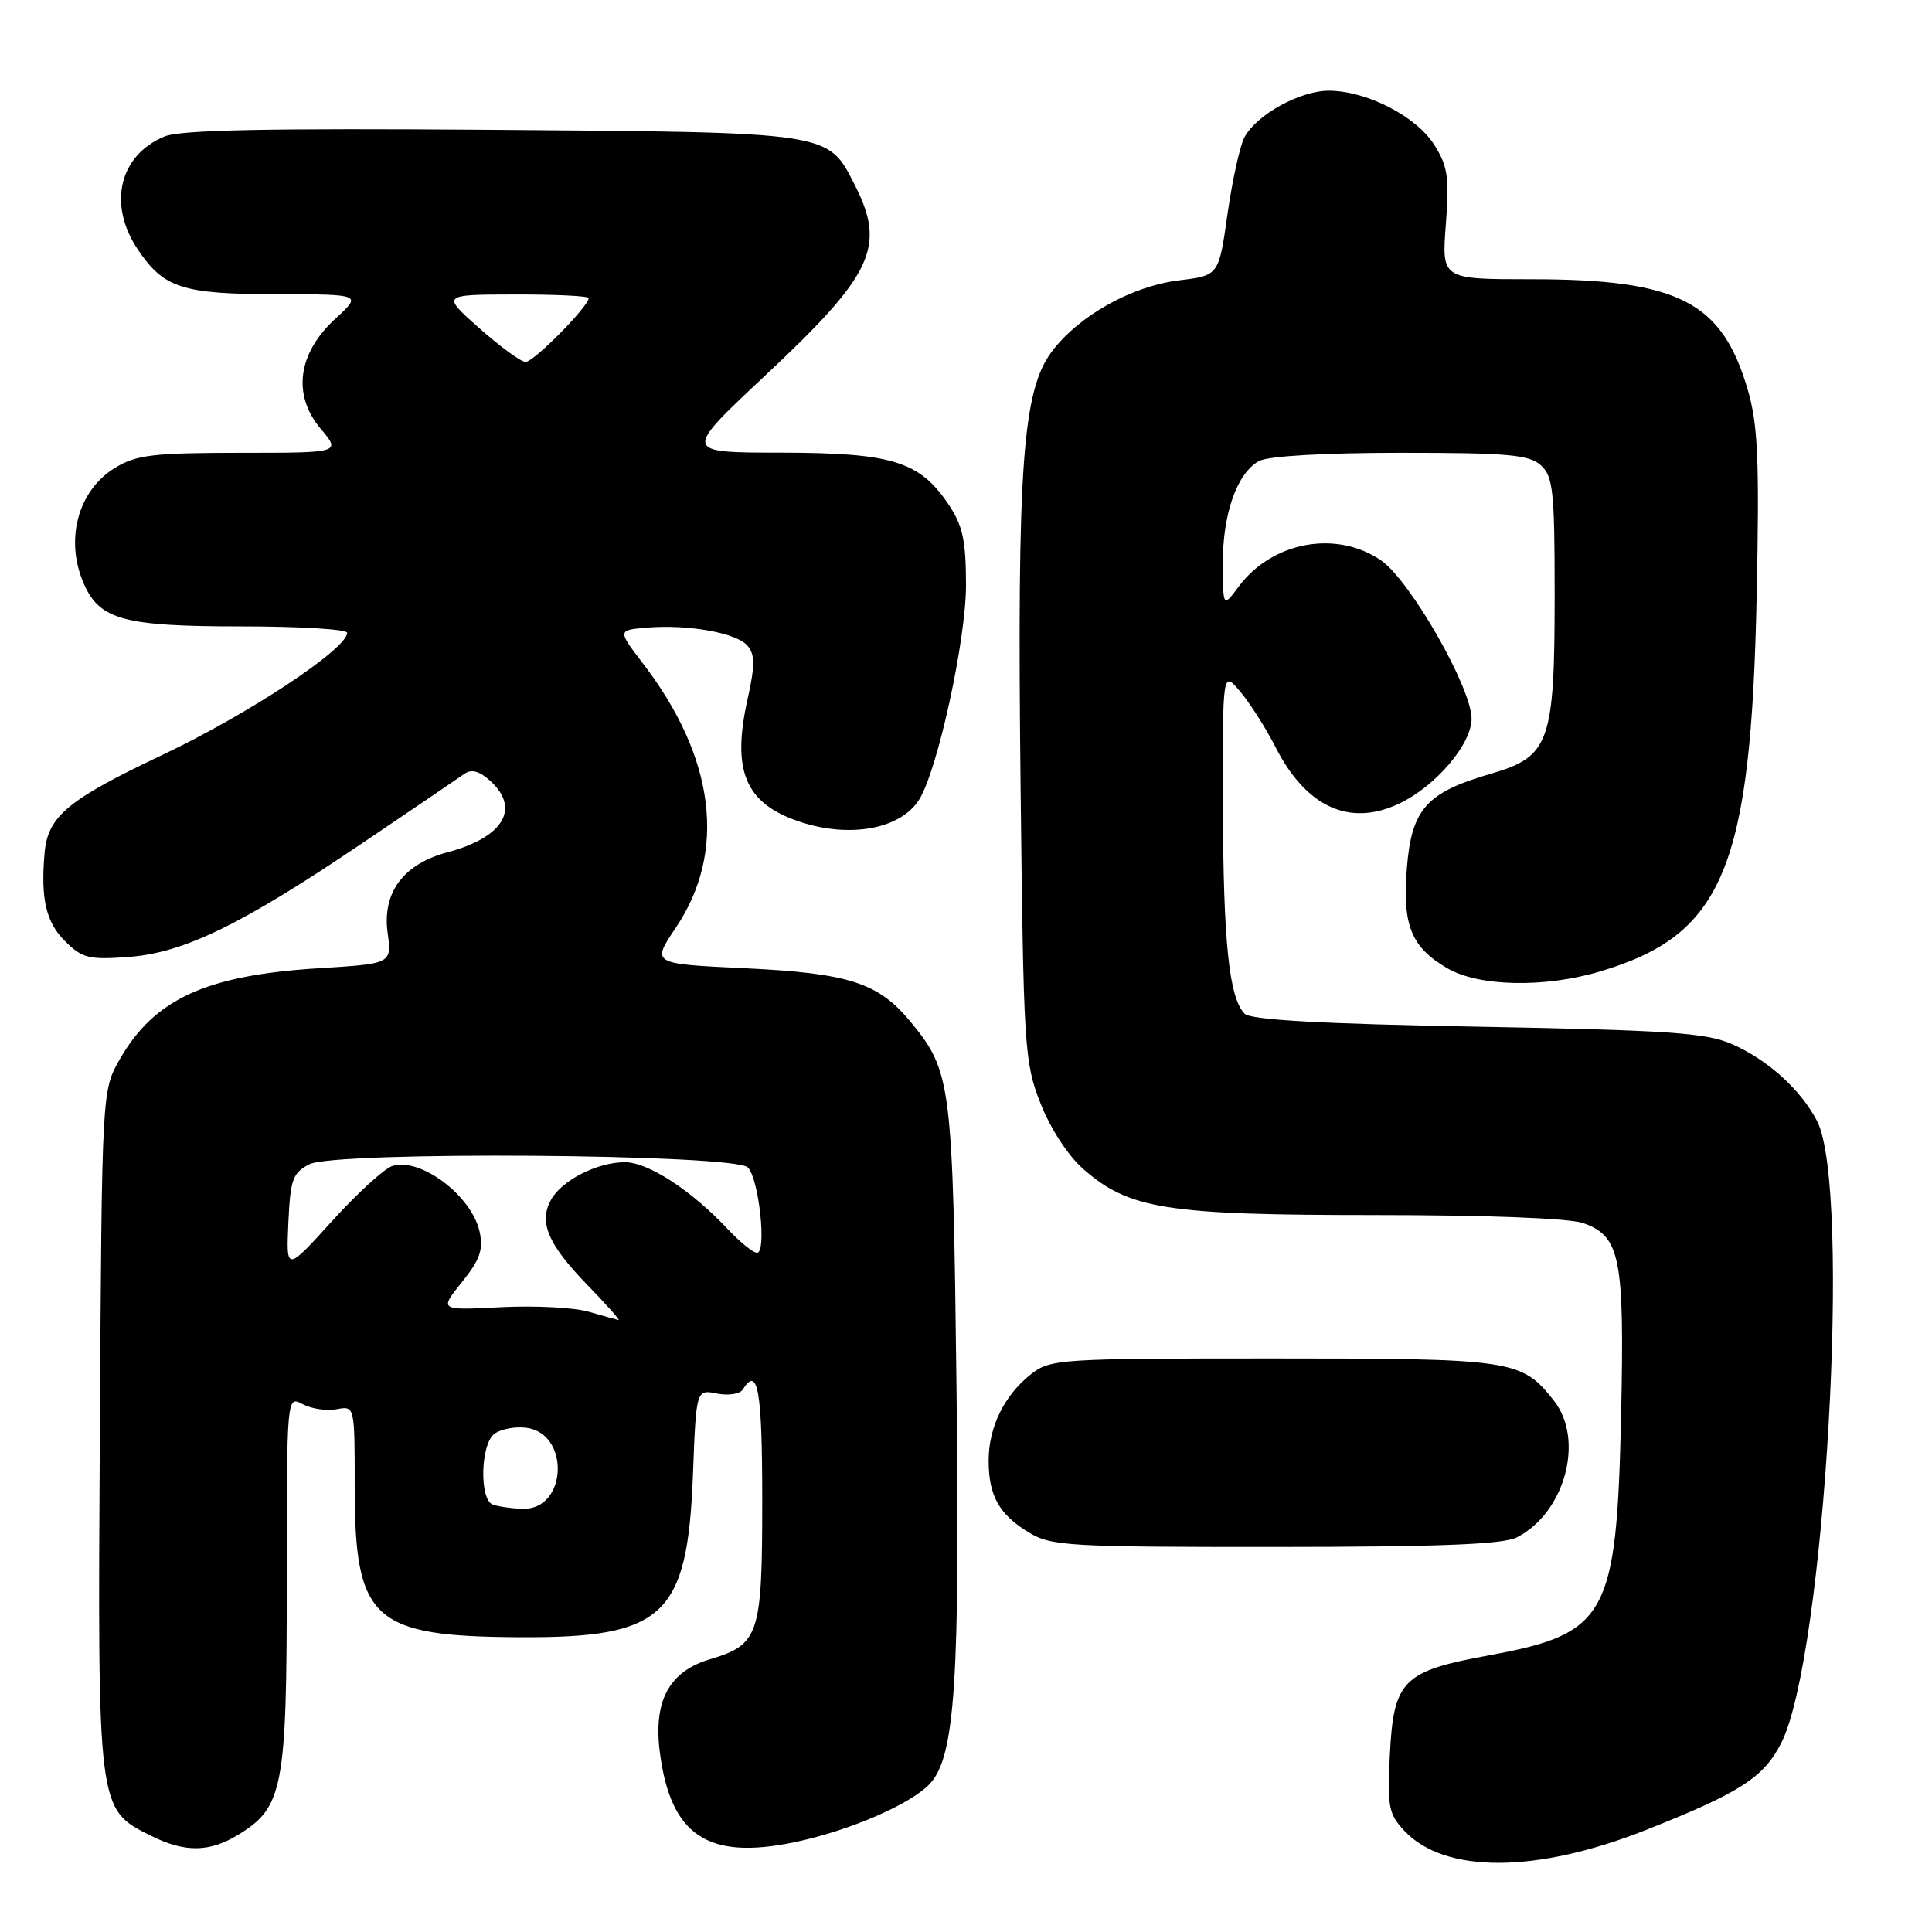 <?xml version="1.0" encoding="UTF-8" standalone="no"?>
<!DOCTYPE svg PUBLIC "-//W3C//DTD SVG 1.1//EN" "http://www.w3.org/Graphics/SVG/1.1/DTD/svg11.dtd" >
<svg xmlns="http://www.w3.org/2000/svg" xmlns:xlink="http://www.w3.org/1999/xlink" version="1.1" viewBox="0 0 256 256">
 <g >
 <path fill="currentColor"
d=" M 218.00 242.52 C 230.55 237.56 233.68 235.55 236.02 230.96 C 241.81 219.61 245.39 157.32 240.75 148.50 C 238.57 144.34 234.23 140.43 229.50 138.35 C 226.09 136.85 221.15 136.51 195.80 136.04 C 175.11 135.67 165.74 135.14 164.93 134.33 C 162.86 132.25 162.09 124.88 162.04 106.67 C 162.00 88.85 162.00 88.85 164.36 91.67 C 165.66 93.23 167.74 96.49 168.98 98.93 C 173.04 106.95 178.82 109.60 185.40 106.48 C 190.25 104.18 195.00 98.60 194.99 95.22 C 194.97 91.09 186.83 76.88 182.99 74.25 C 177.07 70.20 168.58 71.76 164.14 77.72 C 162.06 80.50 162.06 80.50 162.03 74.72 C 162.00 68.09 163.92 62.65 166.85 61.08 C 168.07 60.43 175.53 60.00 185.61 60.00 C 199.78 60.00 202.62 60.25 204.17 61.65 C 205.79 63.12 206.00 65.06 206.00 78.69 C 206.00 98.42 205.35 100.26 197.53 102.53 C 189.00 105.01 187.05 107.20 186.42 115.00 C 185.81 122.60 186.97 125.49 191.76 128.29 C 195.94 130.74 204.68 130.92 212.06 128.71 C 228.36 123.85 232.02 115.04 232.77 78.88 C 233.14 60.96 232.94 56.30 231.60 51.69 C 228.18 39.95 222.42 37.00 202.83 37.00 C 191.03 37.00 191.03 37.00 191.58 29.75 C 192.06 23.52 191.84 22.03 190.05 19.19 C 187.66 15.42 181.13 12.05 176.12 12.02 C 172.29 12.00 166.51 15.18 164.89 18.20 C 164.30 19.31 163.29 23.89 162.65 28.36 C 161.50 36.50 161.50 36.50 156.28 37.14 C 150.00 37.90 143.03 41.78 139.42 46.52 C 135.49 51.67 134.76 61.71 135.23 104.00 C 135.62 138.88 135.73 140.75 137.87 146.19 C 139.17 149.52 141.52 153.13 143.54 154.90 C 149.60 160.22 154.52 161.00 182.03 161.00 C 196.90 161.00 207.92 161.42 209.76 162.06 C 214.71 163.79 215.27 166.62 214.80 187.72 C 214.21 214.15 212.93 216.47 197.35 219.33 C 185.84 221.44 184.66 222.63 184.16 232.57 C 183.81 239.38 184.01 240.38 186.08 242.59 C 191.42 248.27 203.50 248.25 218.00 242.52 Z  M 31.58 243.11 C 37.51 239.50 38.00 236.93 38.00 209.56 C 38.00 184.93 38.00 184.93 40.11 186.06 C 41.27 186.68 43.30 186.98 44.61 186.73 C 47.00 186.28 47.00 186.28 47.00 196.90 C 47.00 214.73 49.33 216.85 69.00 216.94 C 88.01 217.03 91.10 214.12 91.82 195.38 C 92.25 184.10 92.25 184.10 95.00 184.65 C 96.53 184.96 98.06 184.71 98.44 184.10 C 100.42 180.90 101.00 184.24 101.00 198.78 C 101.00 216.68 100.60 217.91 94.07 219.86 C 88.62 221.49 86.53 225.42 87.45 232.32 C 88.89 243.22 93.79 246.48 105.20 244.12 C 112.57 242.60 120.88 238.99 123.30 236.26 C 126.55 232.60 127.20 222.56 126.74 183.66 C 126.26 143.46 126.07 141.97 120.67 135.41 C 116.36 130.19 112.51 128.95 98.54 128.29 C 86.33 127.71 86.33 127.71 89.54 122.94 C 96.31 112.89 94.78 100.46 85.26 88.00 C 81.82 83.50 81.82 83.50 85.66 83.17 C 91.20 82.70 97.64 83.86 99.07 85.58 C 100.05 86.76 100.04 88.22 99.06 92.63 C 96.93 102.14 98.75 106.46 105.90 108.86 C 112.59 111.11 119.35 109.87 121.80 105.94 C 124.24 102.04 128.00 84.80 128.00 77.54 C 128.00 71.67 127.57 69.65 125.73 66.90 C 121.87 61.12 118.28 60.01 103.50 59.98 C 90.50 59.97 90.50 59.97 101.29 49.86 C 115.75 36.31 117.44 32.71 113.23 24.44 C 109.66 17.45 110.25 17.54 65.09 17.20 C 35.49 16.98 23.90 17.21 21.80 18.08 C 15.78 20.58 14.25 27.10 18.28 33.09 C 21.72 38.19 24.15 38.97 36.74 38.99 C 47.97 39.00 47.97 39.00 44.42 42.25 C 39.45 46.81 38.71 52.32 42.48 56.80 C 45.18 60.00 45.18 60.00 31.84 60.00 C 20.27 60.01 18.07 60.27 15.23 62.00 C 10.26 65.03 8.53 71.69 11.19 77.53 C 13.30 82.14 16.55 83.00 31.95 83.00 C 39.68 83.00 46.00 83.38 46.00 83.85 C 46.00 85.98 32.87 94.66 21.56 100.01 C 9.00 105.95 6.34 108.16 5.91 113.00 C 5.37 119.06 6.09 122.18 8.57 124.66 C 10.87 126.96 11.75 127.19 16.95 126.81 C 24.33 126.28 31.95 122.57 48.00 111.73 C 54.70 107.21 60.79 103.07 61.53 102.54 C 62.47 101.88 63.52 102.16 64.94 103.45 C 69.00 107.12 66.72 110.96 59.30 112.93 C 53.44 114.49 50.64 118.26 51.36 123.60 C 51.92 127.70 51.92 127.70 42.21 128.30 C 27.33 129.22 20.46 132.36 15.88 140.34 C 13.50 144.50 13.50 144.50 13.23 189.50 C 12.93 239.96 12.90 239.70 20.00 243.25 C 24.50 245.49 27.74 245.46 31.58 243.11 Z  M 200.97 203.72 C 207.35 200.49 209.99 190.80 205.91 185.61 C 201.62 180.16 200.57 180.00 168.68 180.00 C 140.37 180.00 139.17 180.08 136.61 182.09 C 133.08 184.87 131.00 189.10 131.00 193.52 C 131.00 198.19 132.37 200.65 136.31 203.05 C 139.28 204.86 141.54 204.99 169.00 204.98 C 190.59 204.97 199.16 204.64 200.97 203.72 Z  M 65.25 199.34 C 63.53 198.64 63.67 191.52 65.44 190.05 C 66.23 189.39 68.14 189.00 69.67 189.18 C 75.57 189.86 75.19 200.09 69.27 199.92 C 67.75 199.88 65.94 199.62 65.25 199.34 Z  M 78.00 173.81 C 76.08 173.25 70.83 172.98 66.35 173.21 C 58.20 173.63 58.20 173.63 61.20 169.90 C 63.60 166.92 64.07 165.58 63.55 163.21 C 62.50 158.43 55.72 153.32 51.99 154.50 C 50.92 154.84 47.32 158.13 43.99 161.81 C 37.92 168.50 37.92 168.50 38.21 162.03 C 38.47 156.27 38.78 155.41 41.00 154.27 C 44.41 152.51 97.31 152.90 99.09 154.69 C 100.56 156.16 101.62 166.00 100.31 166.00 C 99.80 166.00 98.05 164.59 96.44 162.87 C 91.59 157.71 85.89 154.00 82.80 154.00 C 79.11 154.00 74.37 156.43 72.97 159.05 C 71.39 162.01 72.64 164.91 77.82 170.25 C 80.35 172.86 82.22 174.96 81.96 174.91 C 81.71 174.86 79.92 174.36 78.00 173.81 Z  M 63.50 43.48 C 58.50 39.04 58.50 39.04 68.25 39.02 C 73.61 39.01 78.00 39.22 78.00 39.50 C 78.00 40.60 70.69 48.00 69.63 47.96 C 69.01 47.94 66.25 45.92 63.50 43.48 Z "/>
</g>
</svg>